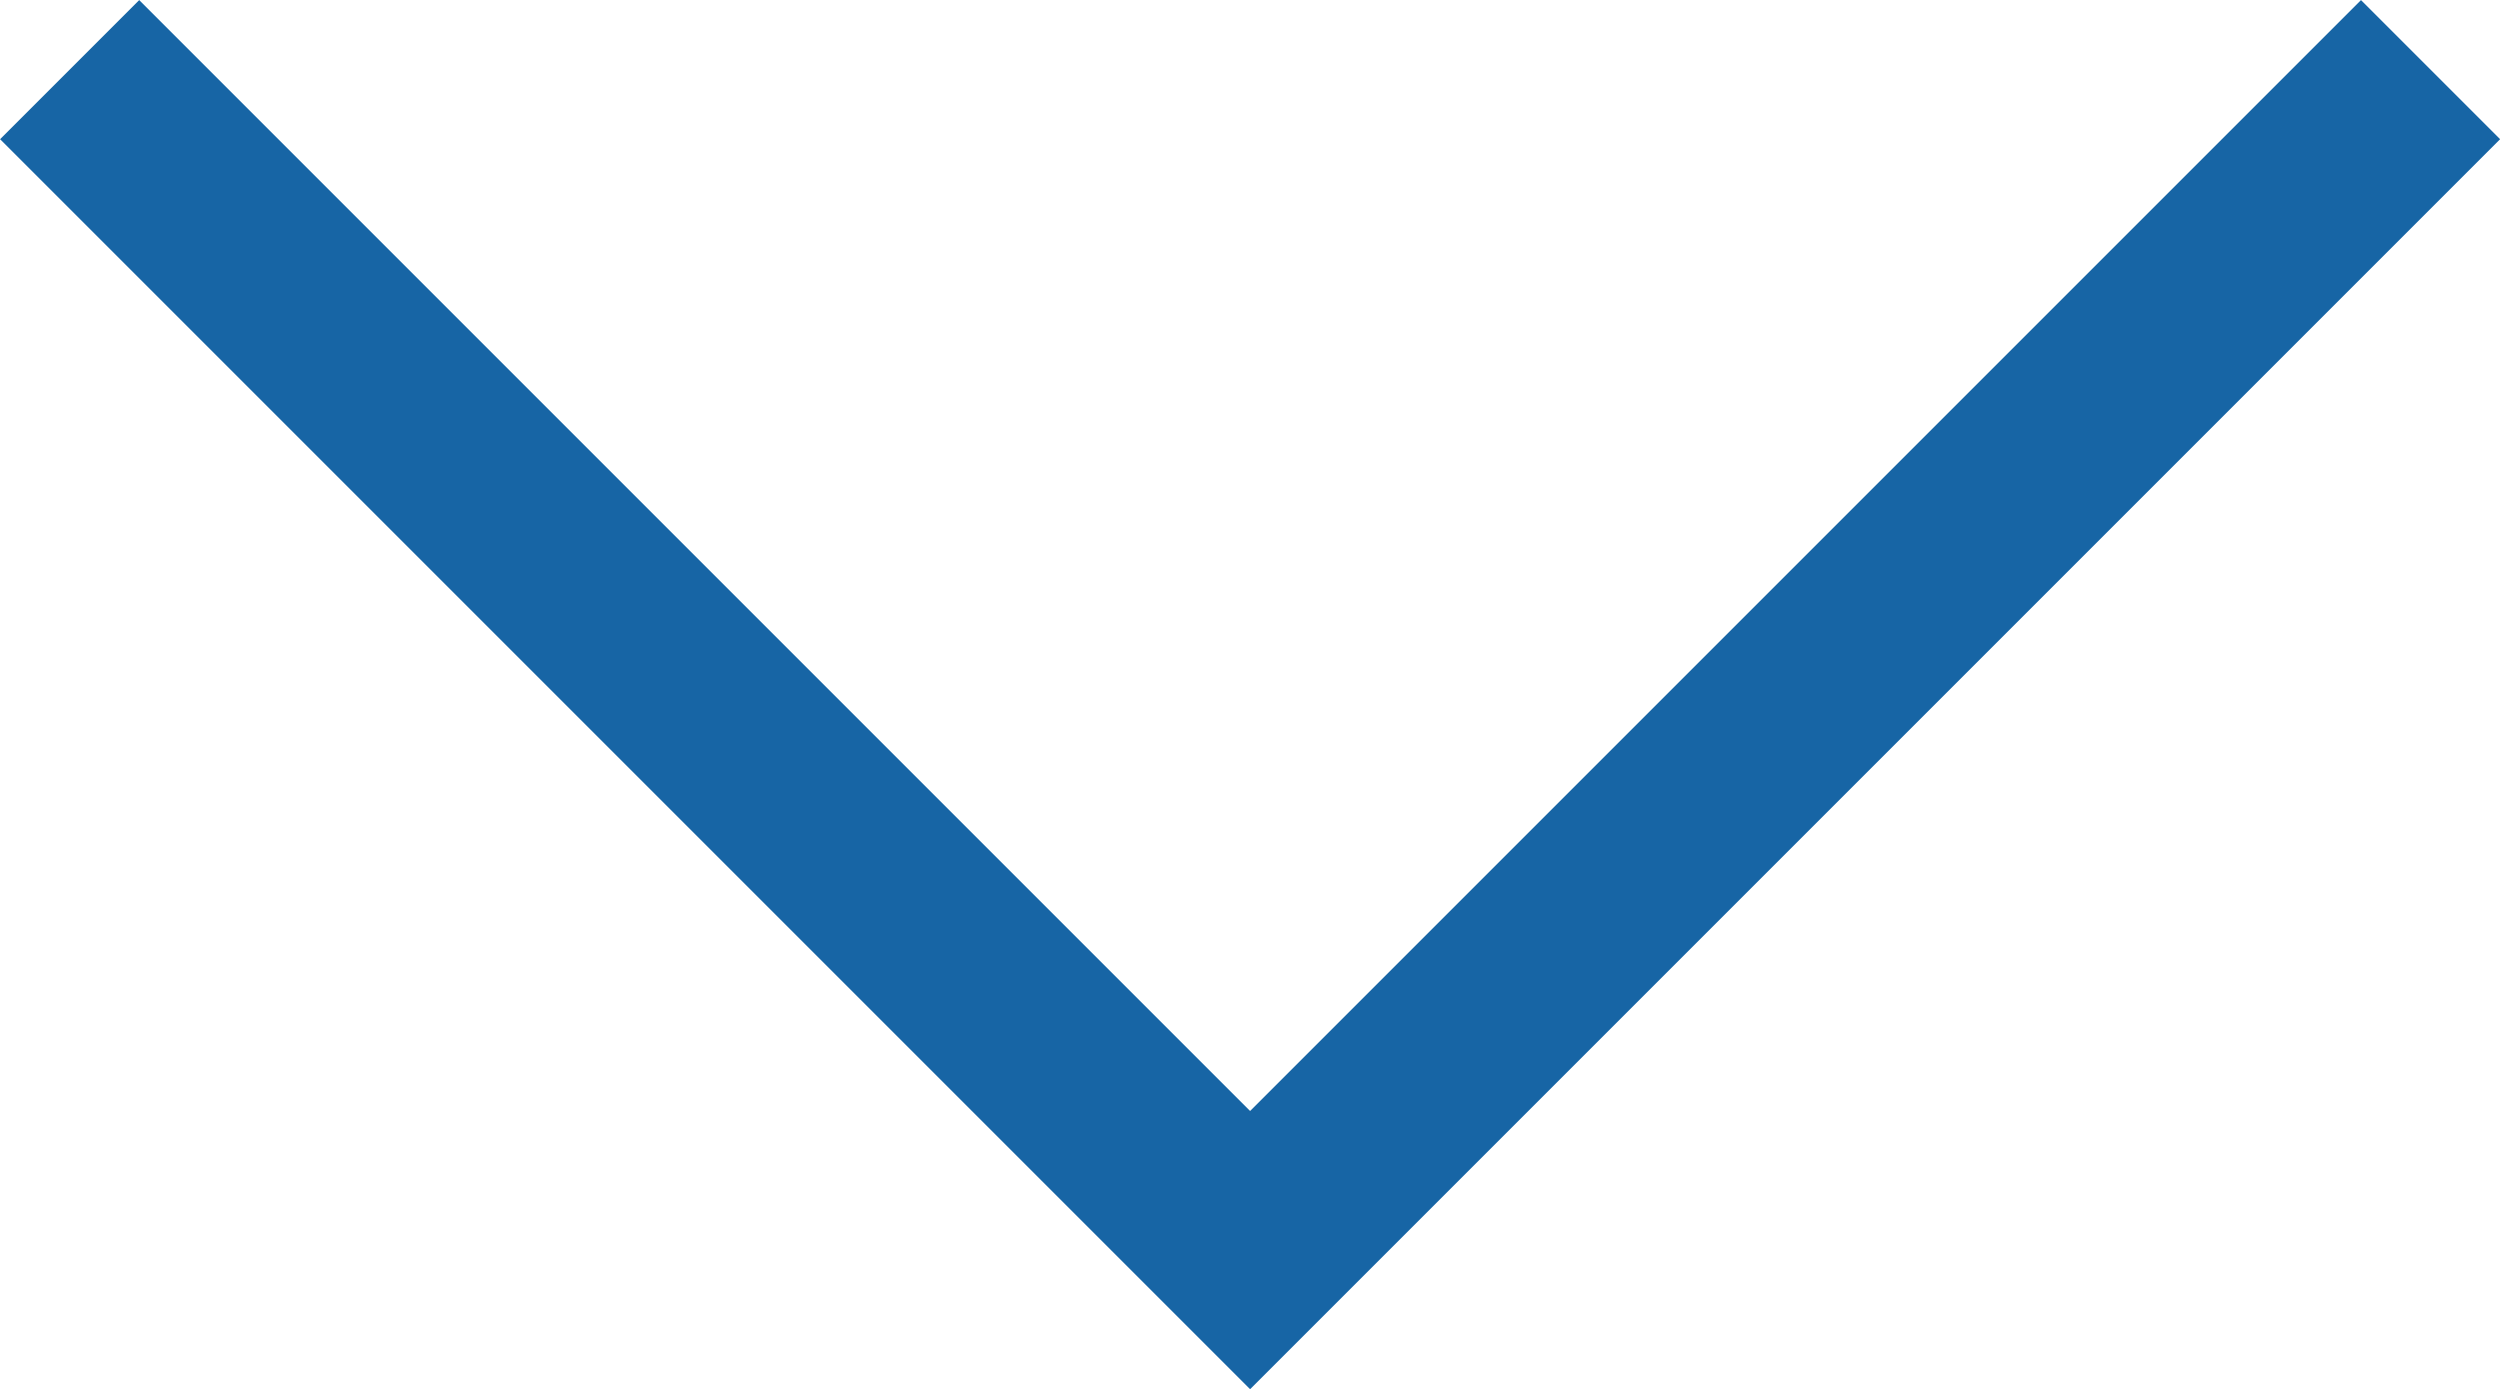 <svg xmlns="http://www.w3.org/2000/svg" width="12.707" height="7.061" viewBox="0 0 12.707 7.061">
  <path id="Path_5191" data-name="Path 5191" d="M6,12,0,6,6,0" transform="translate(0.354 6.354) rotate(-90)" fill="none" stroke="#1765a5" stroke-width="1"/>
</svg>
